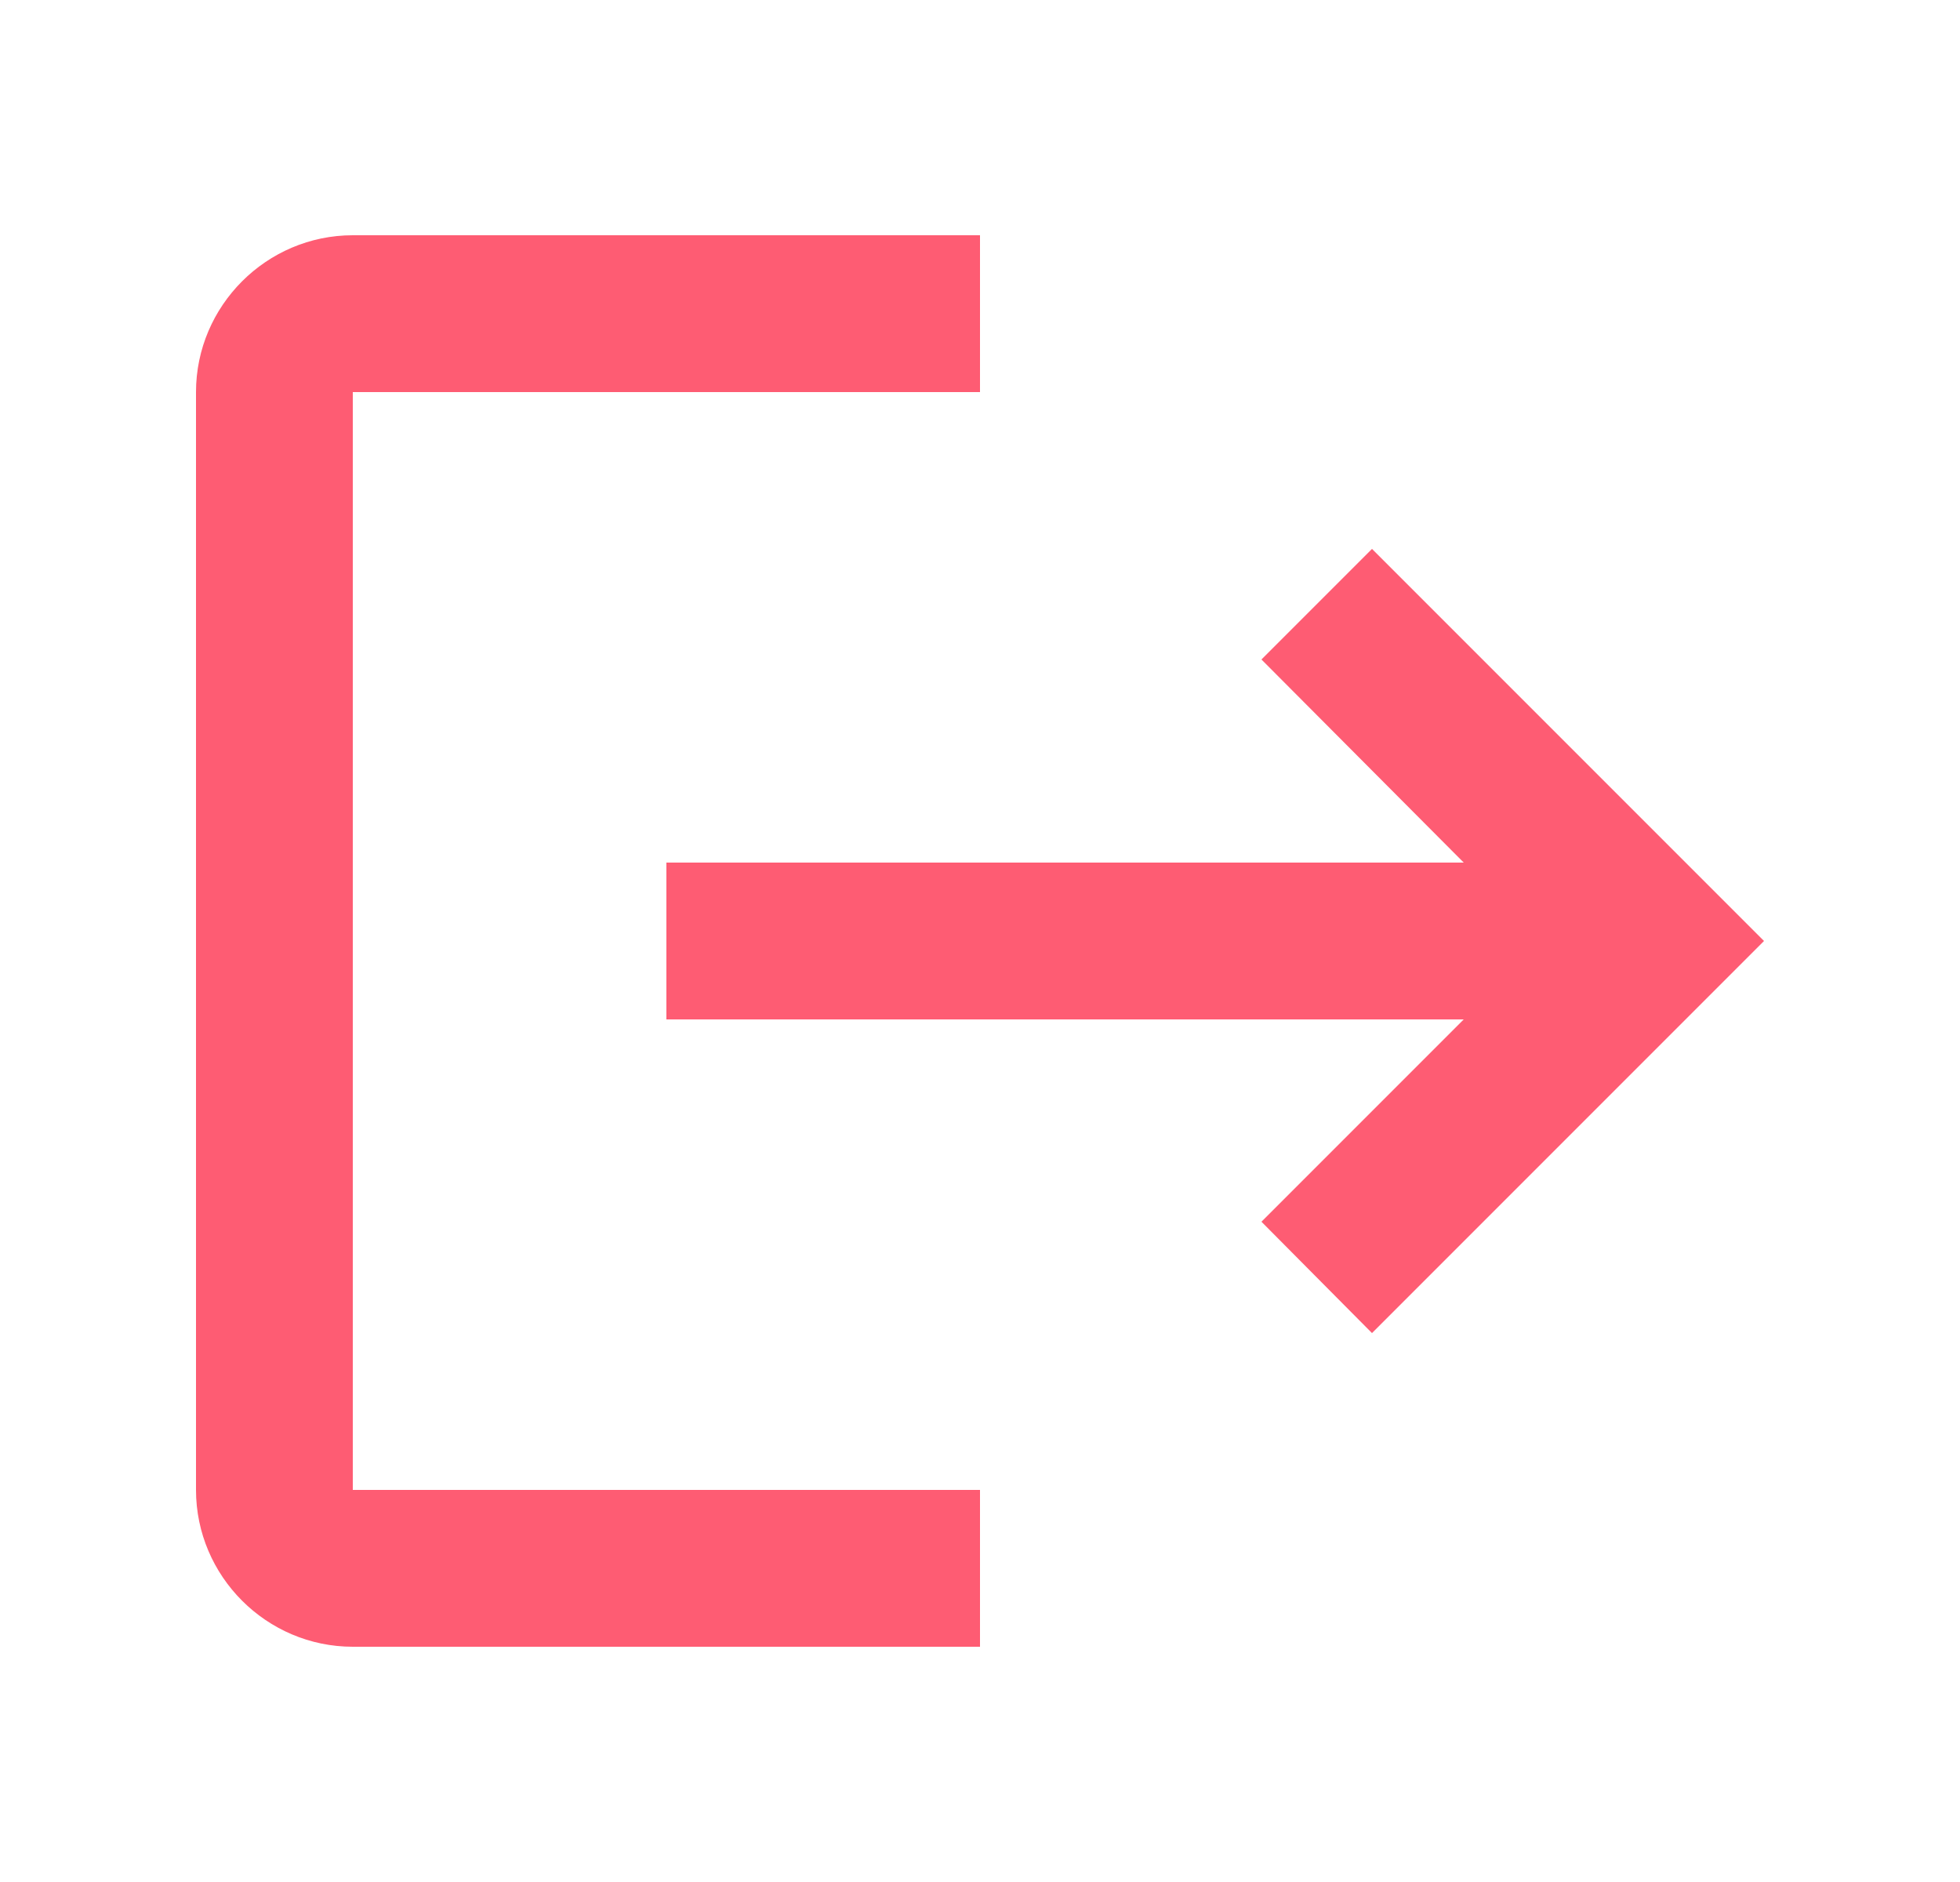 <svg width="25" height="24" viewBox="0 0 25 24" fill="none" xmlns="http://www.w3.org/2000/svg">
<g clip-path="url(#clip0_867_3936)">
<path d="M17.5 7L16.09 8.41L18.67 11H8.5V13H18.67L16.09 15.58L17.5 17L22.5 12L17.5 7ZM4.5 5H12.5V3H4.5C3.4 3 2.5 3.9 2.5 5V19C2.5 20.1 3.4 21 4.5 21H12.5V19H4.5V5Z" fill="#FE5C73"/>
</g>
<defs>
<clipPath id="clip0_867_3936">
<rect width="24" height="24" fill="white" transform="translate(0.5)"/>
</clipPath>
</defs>
</svg>
